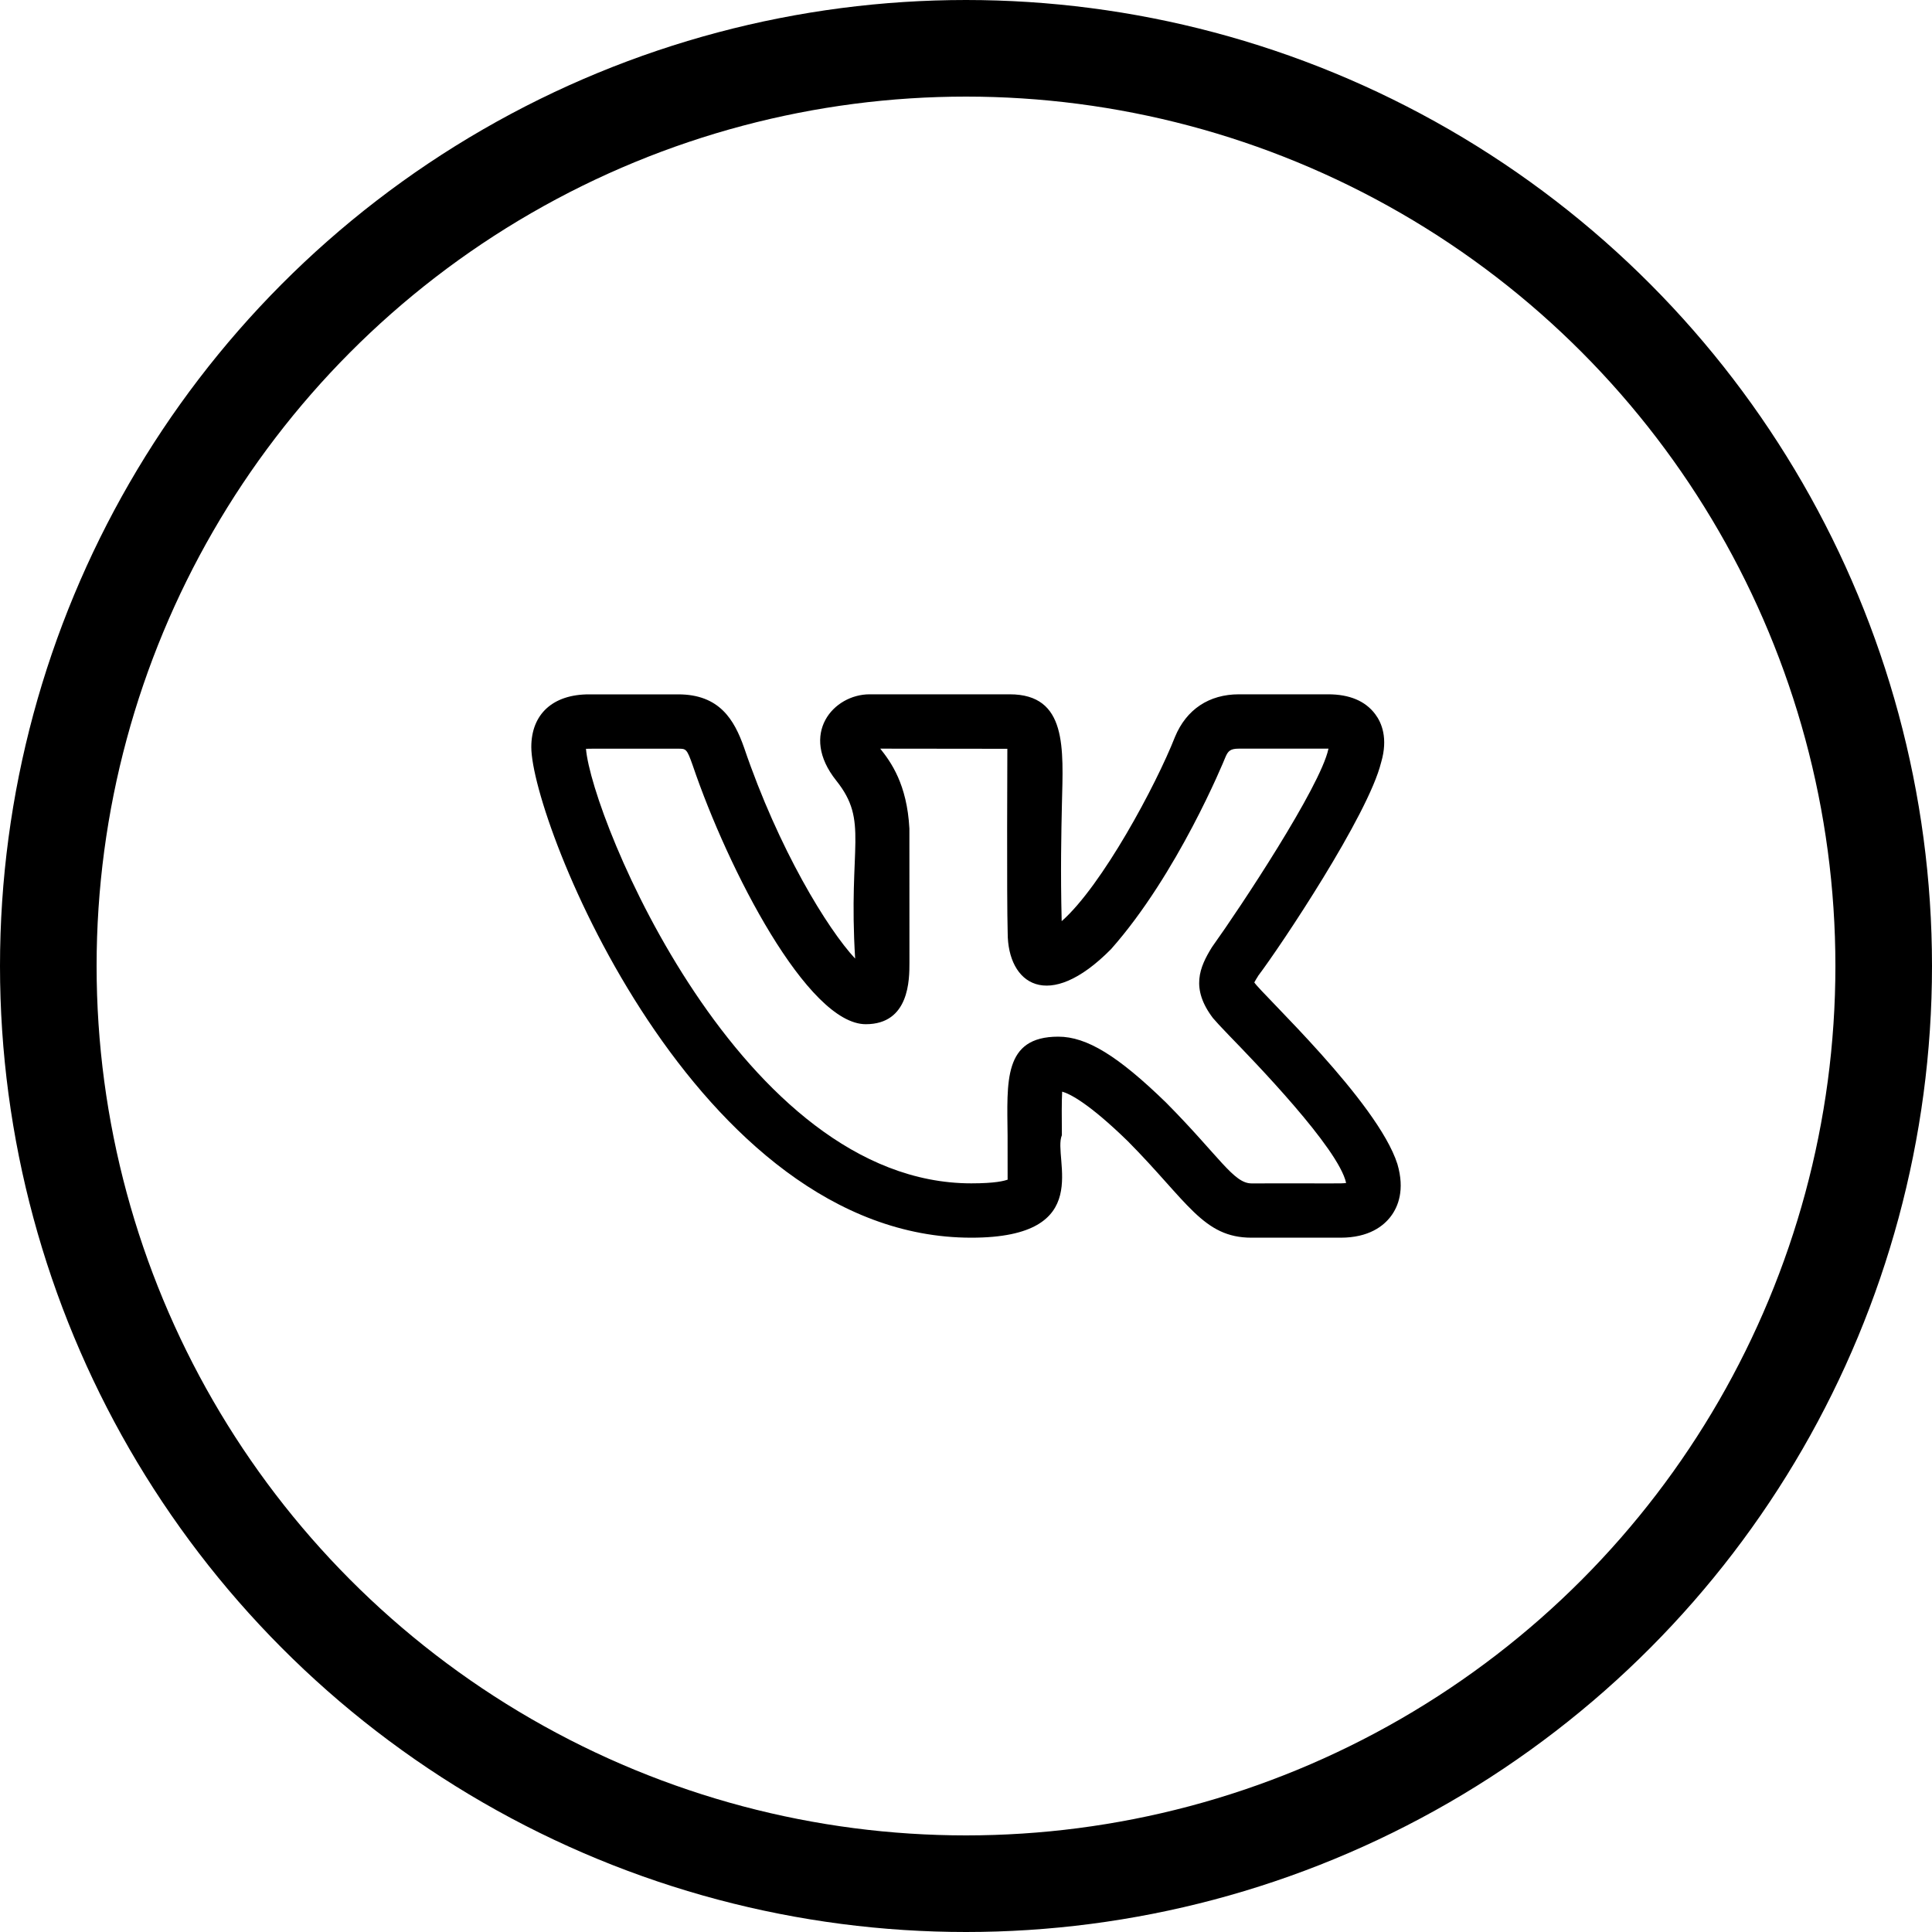 <svg width="40" height="40" viewBox="0 0 40 40" fill="none" xmlns="http://www.w3.org/2000/svg">
<g clip-path="url(#clip0)">
<path d="M20.109 25.625C22.713 25.625 21.784 23.977 21.985 23.503C21.982 23.148 21.979 22.808 21.991 22.601C22.156 22.648 22.546 22.845 23.349 23.626C24.591 24.879 24.908 25.625 25.911 25.625H27.756C28.341 25.625 28.646 25.383 28.798 25.18C28.945 24.983 29.089 24.638 28.932 24.101C28.52 22.808 26.119 20.575 25.969 20.34C25.992 20.296 26.028 20.238 26.047 20.209H26.045C26.519 19.582 28.328 16.872 28.594 15.787C28.595 15.786 28.596 15.784 28.596 15.781C28.74 15.286 28.608 14.965 28.471 14.784C28.266 14.512 27.939 14.375 27.497 14.375H25.651C25.033 14.375 24.564 14.686 24.328 15.254C23.931 16.263 22.816 18.337 21.981 19.072C21.955 18.031 21.973 17.237 21.986 16.647C22.013 15.495 22.1 14.375 20.905 14.375H18.004C17.256 14.375 16.54 15.193 17.315 16.163C17.993 17.014 17.559 17.488 17.705 19.847C17.135 19.236 16.121 17.585 15.404 15.475C15.203 14.905 14.899 14.376 14.041 14.376H12.195C11.447 14.376 11 14.784 11 15.467C11 17.002 14.397 25.625 20.109 25.625ZM14.041 15.501C14.204 15.501 14.22 15.501 14.341 15.844C15.075 18.006 16.723 21.205 17.925 21.205C18.829 21.205 18.829 20.279 18.829 19.93L18.828 17.154C18.779 16.235 18.445 15.777 18.225 15.5L20.856 15.503C20.857 15.516 20.841 18.574 20.863 19.315C20.863 20.367 21.699 20.971 23.003 19.651C24.379 18.097 25.331 15.775 25.369 15.681C25.425 15.546 25.474 15.5 25.651 15.5H27.497H27.505C27.504 15.502 27.504 15.505 27.503 15.507C27.334 16.294 25.669 18.804 25.111 19.583C25.102 19.595 25.094 19.608 25.086 19.62C24.84 20.021 24.641 20.463 25.119 21.086H25.12C25.164 21.139 25.277 21.262 25.442 21.433C25.955 21.962 27.715 23.773 27.87 24.492C27.767 24.509 27.654 24.497 25.911 24.501C25.54 24.501 25.249 23.946 24.142 22.828C23.145 21.859 22.499 21.463 21.91 21.463C20.767 21.463 20.851 22.391 20.861 23.513C20.865 24.73 20.857 24.345 20.866 24.421C20.799 24.448 20.608 24.5 20.109 24.5C15.35 24.5 12.251 16.947 12.132 15.503C12.173 15.499 12.741 15.502 14.041 15.501Z" fill="currentColor"/>
</g>
<circle cx="20" cy="20" r="19" stroke="currentColor" stroke-width="2"/>
<defs>
<clipPath id="clip0">
<rect width="18" height="18" fill="currentColor" transform="translate(11 11)"/>
</clipPath>
</defs>
</svg>
